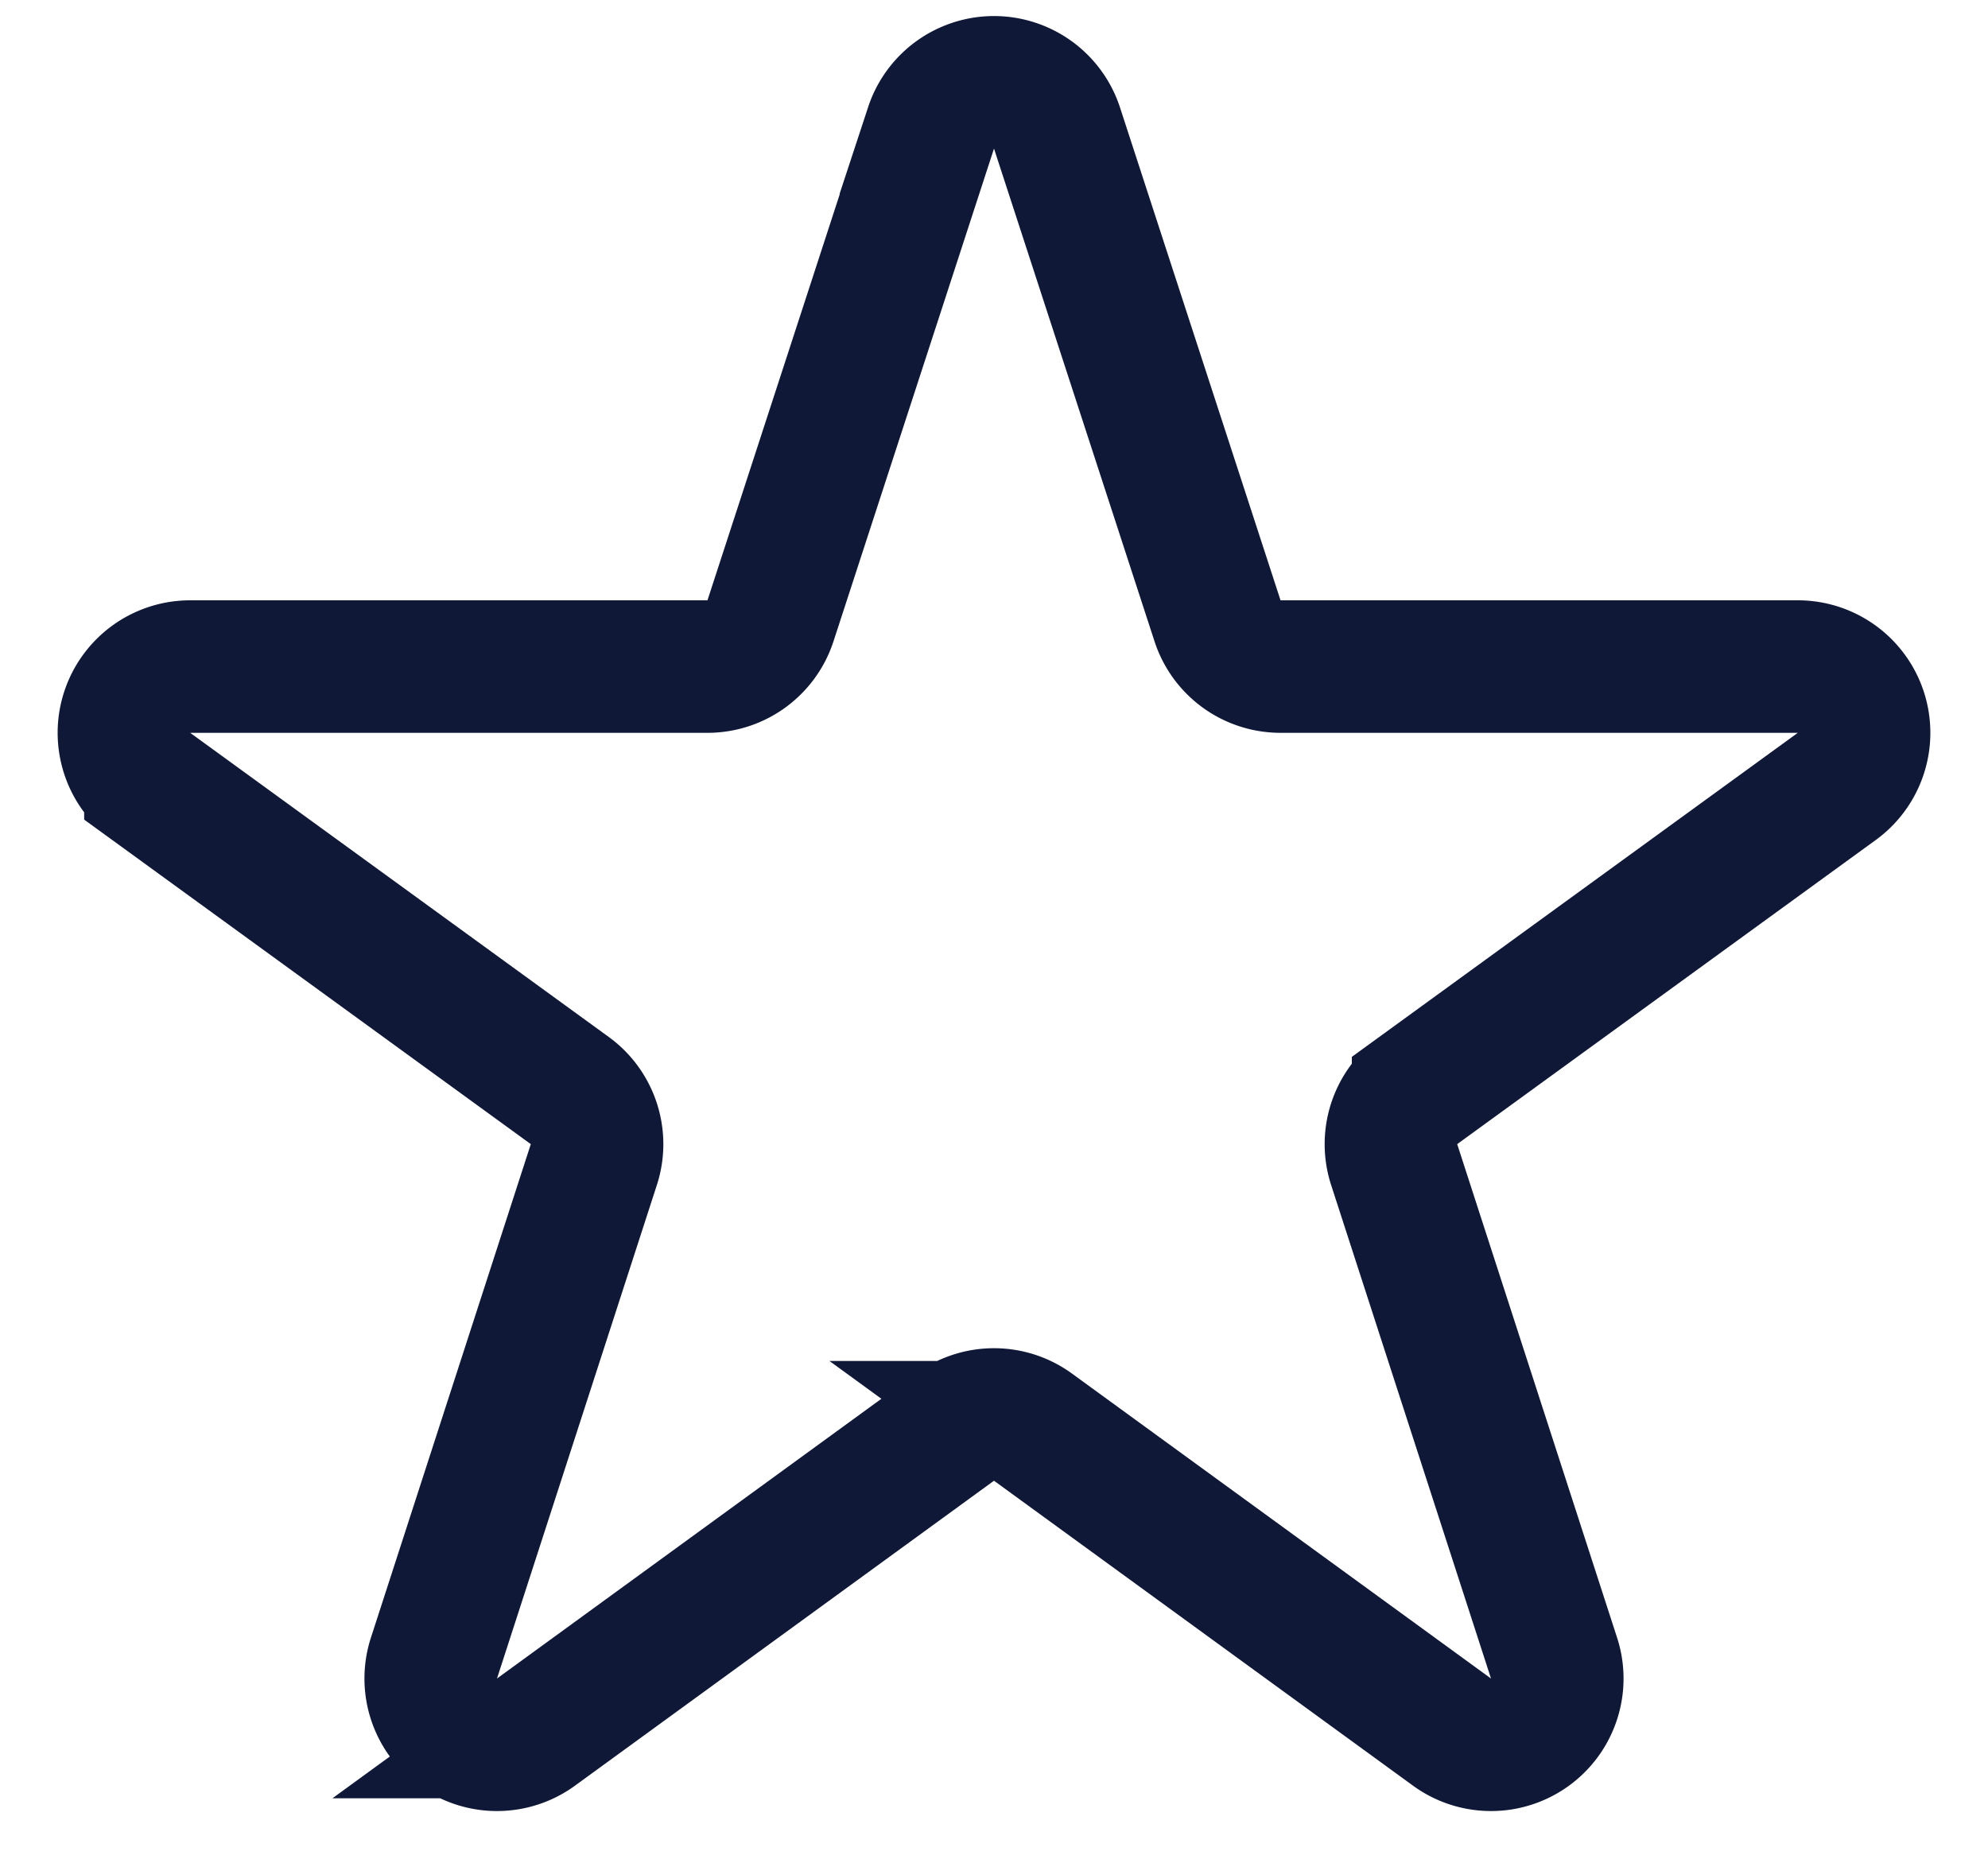 <svg xmlns="http://www.w3.org/2000/svg" width="30" height="28" fill="none">
  <path stroke="#0F1937" stroke-width="2" d="M14.05 1.93a1 1 0 0 1 1.9 0l2.42 7.43a1 1 0 0 0 .95.7h7.82a1 1 0 0 1 .59 1.8l-6.33 4.6a1 1 0 0 0-.36 1.12l2.41 7.44a1 1 0 0 1-1.54 1.12l-6.32-4.6a1 1 0 0 0-1.18 0l-6.32 4.6a1 1 0 0 1-1.54-1.12l2.41-7.44a1 1 0 0 0-.36-1.12l-6.33-4.6a1 1 0 0 1 .6-1.8h7.81a1 1 0 0 0 .95-.7l2.42-7.43Z"/>
</svg>
